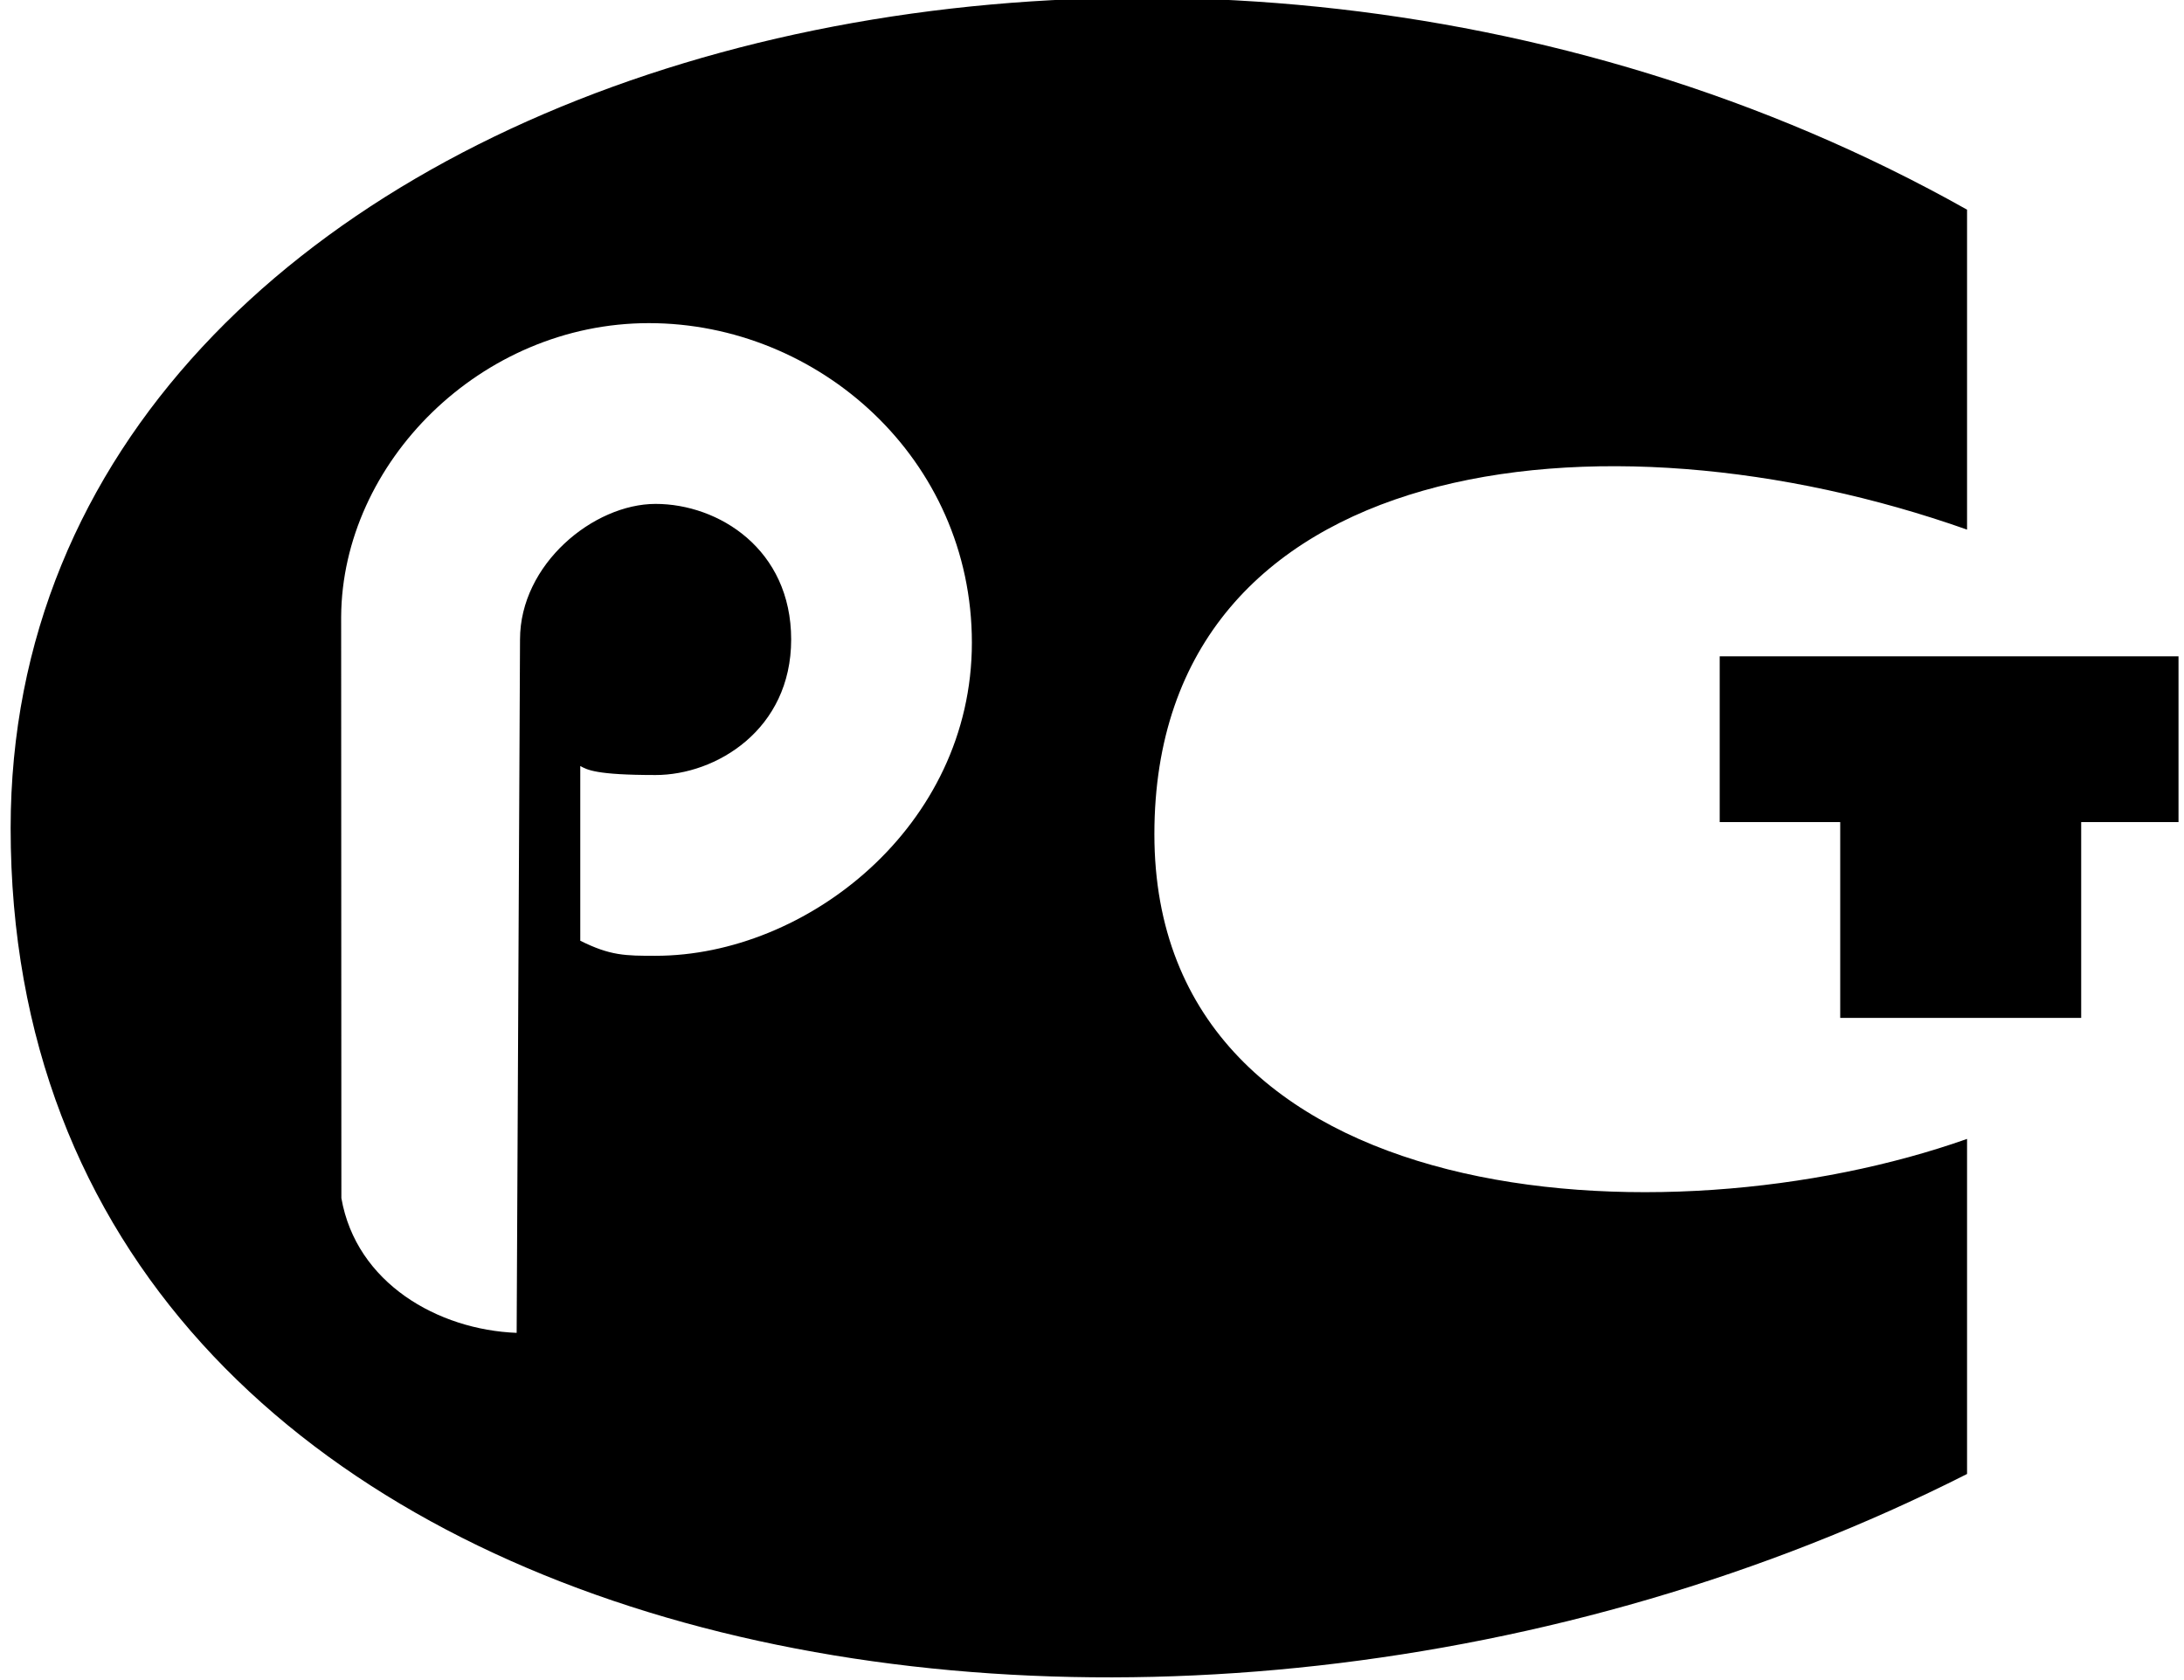 <svg width="39" height="30" viewBox="0 0 39 30" fill="none" xmlns="http://www.w3.org/2000/svg">
<g clip-path="url(#clip0_270_1271)">
<path fill-rule="evenodd" clip-rule="evenodd" d="M30.709 11.72V14.68H32.861V18.176H37.164V14.68H39.048V11.72H30.709Z" fill="black"/>
<path fill-rule="evenodd" clip-rule="evenodd" d="M35.126 9.457V3.744C20.615 -4.416 0.19 1.242 0.19 14.788C0.19 29.893 20.614 33.665 35.126 26.32V20.337C29.751 22.24 20.614 21.697 20.614 14.896C20.614 8.096 28.589 7.146 35.126 9.457ZM11.707 17.067C11.169 17.067 10.9 17.067 10.362 16.798V13.678C10.484 13.744 10.631 13.839 11.707 13.839C12.783 13.839 14.128 13.033 14.128 11.419C14.128 9.804 12.83 8.998 11.707 8.998C10.6 8.998 9.286 10.073 9.286 11.419L9.226 23.8C7.821 23.746 6.361 22.912 6.096 21.394L6.092 11.011C6.11 8.269 8.58 5.77 11.587 5.77C14.616 5.77 17.355 8.191 17.355 11.476C17.355 14.761 14.397 17.067 11.707 17.067Z" fill="black"/>
</g>
<defs>
<clipPath id="clip0_270_1271">
<rect width="38.804" height="30" fill="white" transform="translate(0.098)"/>
</clipPath>
</defs>
</svg>
